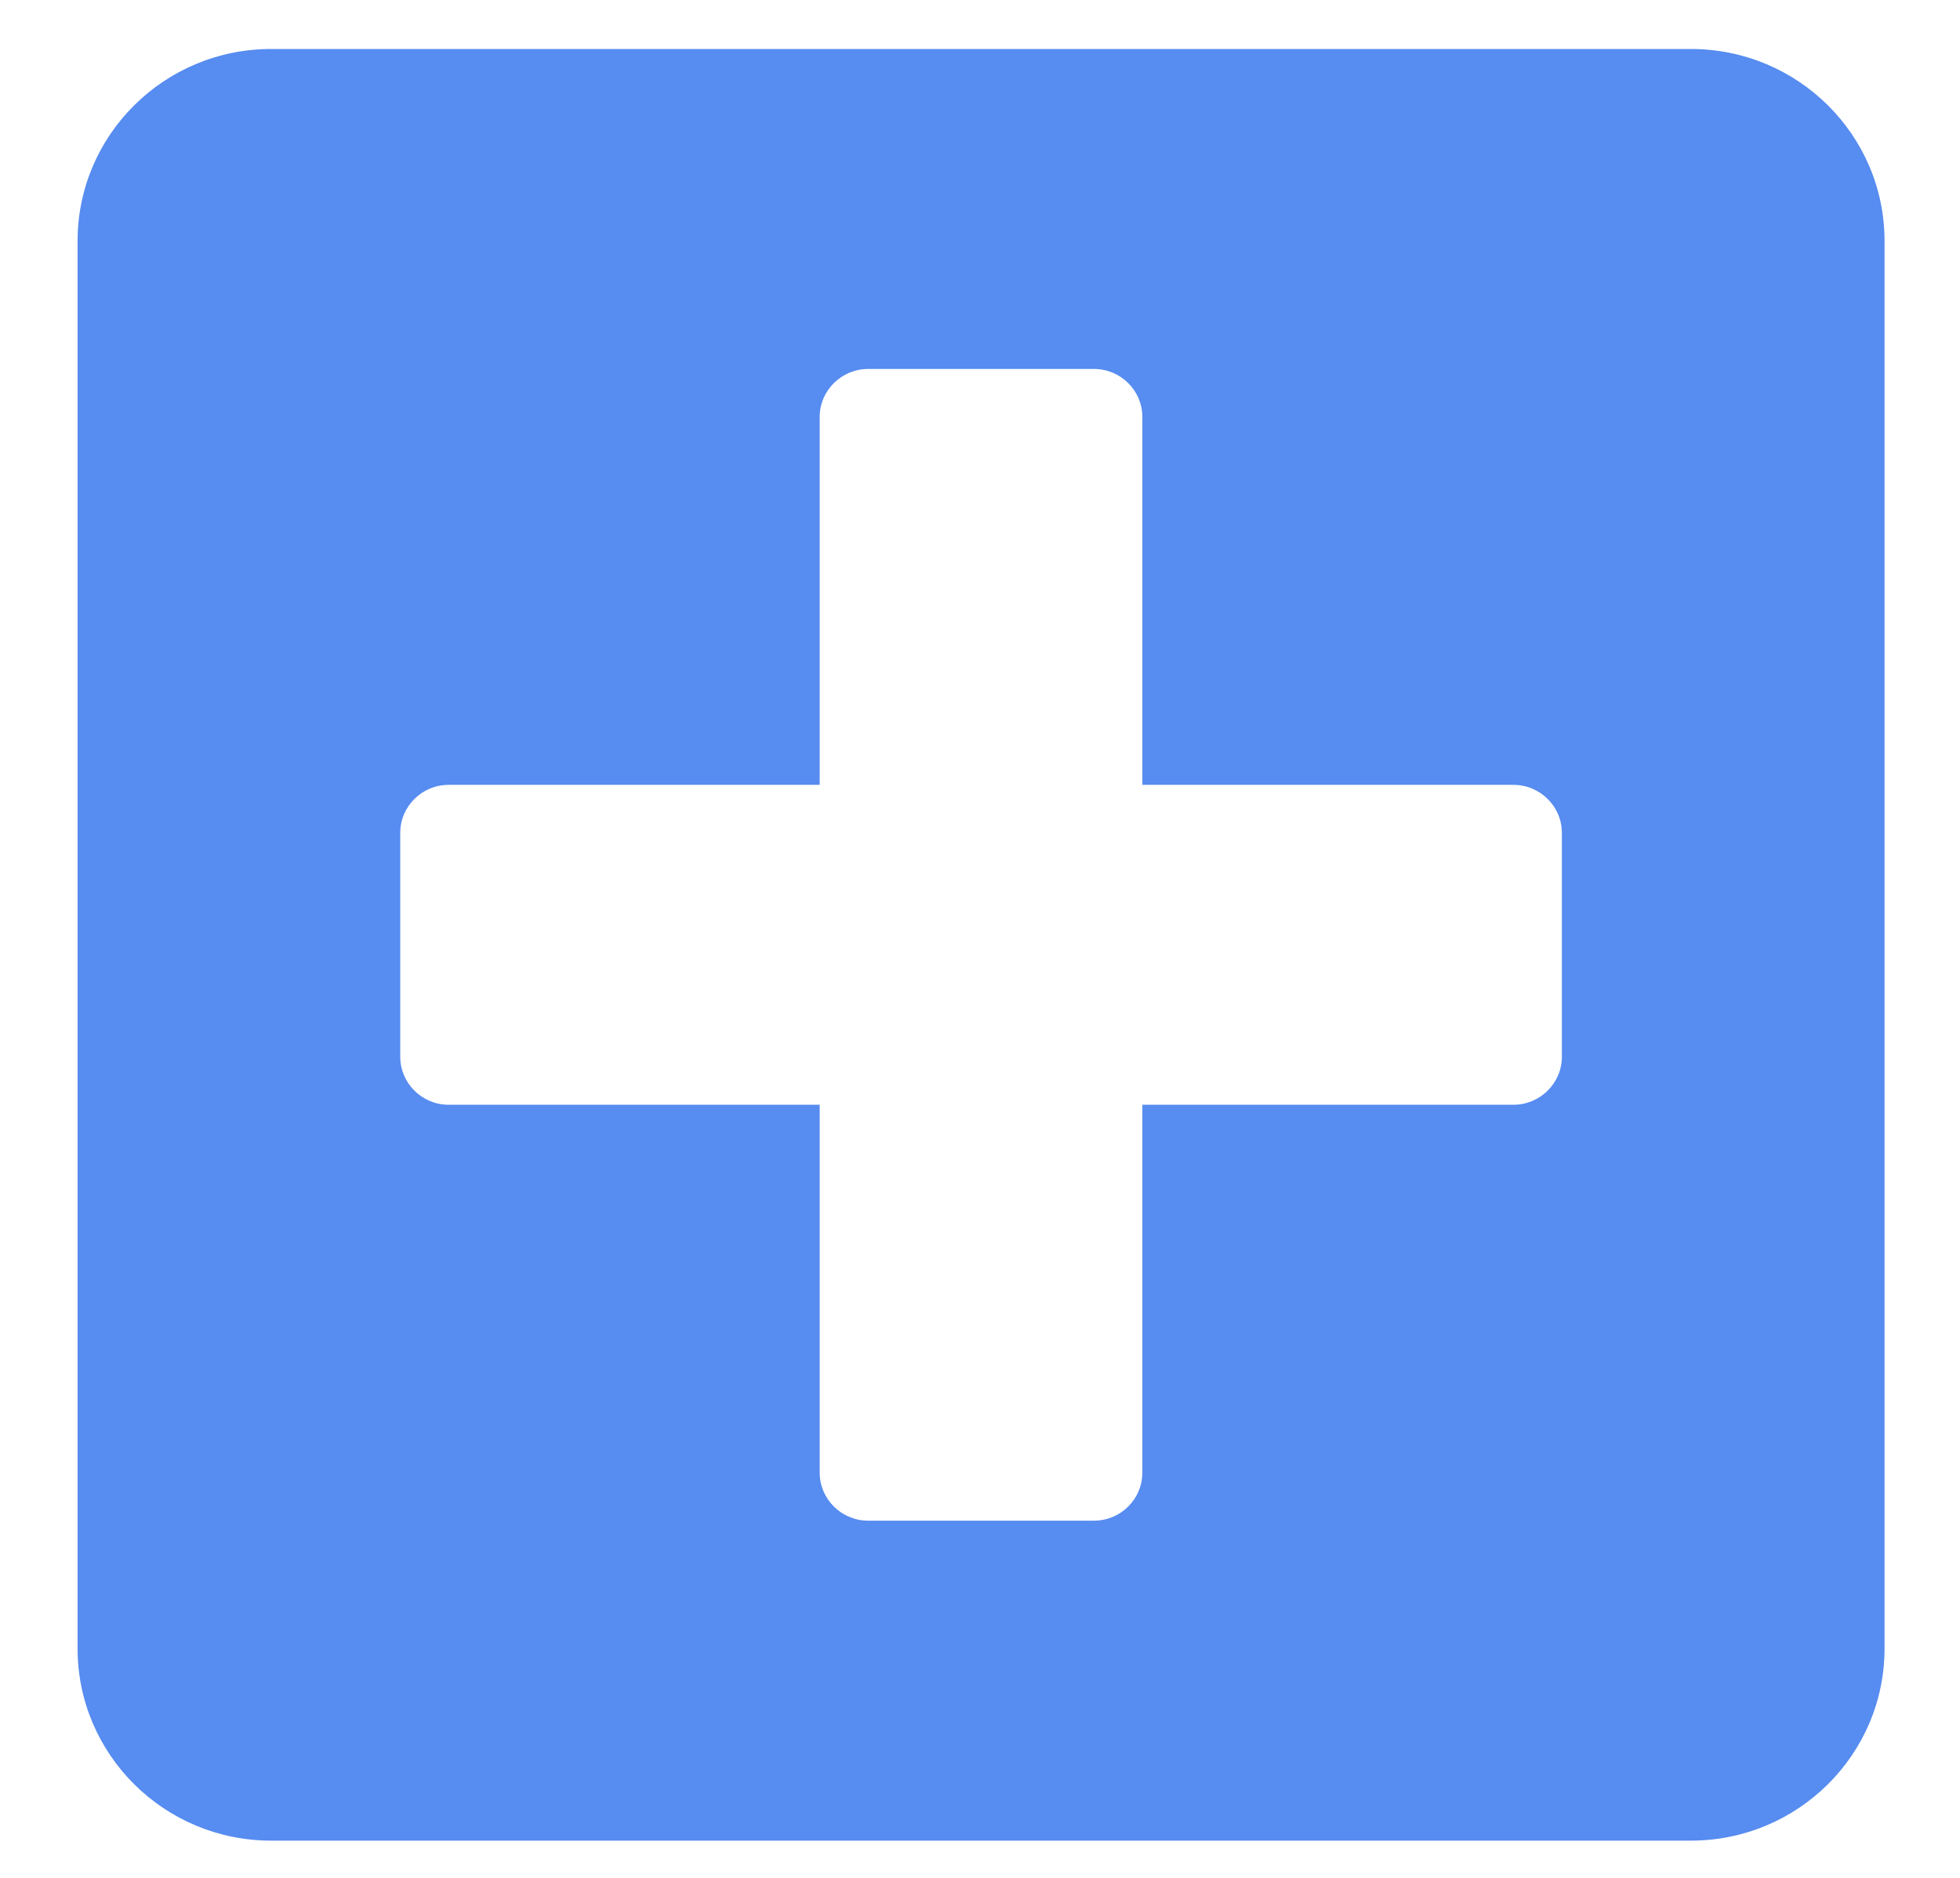 <svg width="24" height="23" viewBox="0 0 24 23" fill="none" xmlns="http://www.w3.org/2000/svg">
<path d="M20.705 0.6H3.32C2.012 0.6 0.95 1.653 0.95 2.951V20.192C0.95 21.49 2.012 22.544 3.32 22.544H20.705C22.014 22.544 23.076 21.49 23.076 20.192V2.951C23.076 1.653 22.014 0.6 20.705 0.6ZM19.125 12.943C19.125 13.267 18.858 13.531 18.532 13.531H13.988V18.037C13.988 18.361 13.722 18.625 13.396 18.625H10.63C10.304 18.625 10.037 18.361 10.037 18.037V13.531H5.493C5.167 13.531 4.901 13.267 4.901 12.943V10.2C4.901 9.877 5.167 9.613 5.493 9.613H10.037V5.106C10.037 4.783 10.304 4.519 10.63 4.519H13.396C13.722 4.519 13.988 4.783 13.988 5.106V9.613H18.532C18.858 9.613 19.125 9.877 19.125 10.2V12.943Z" fill="#578CF0"/>
</svg>
